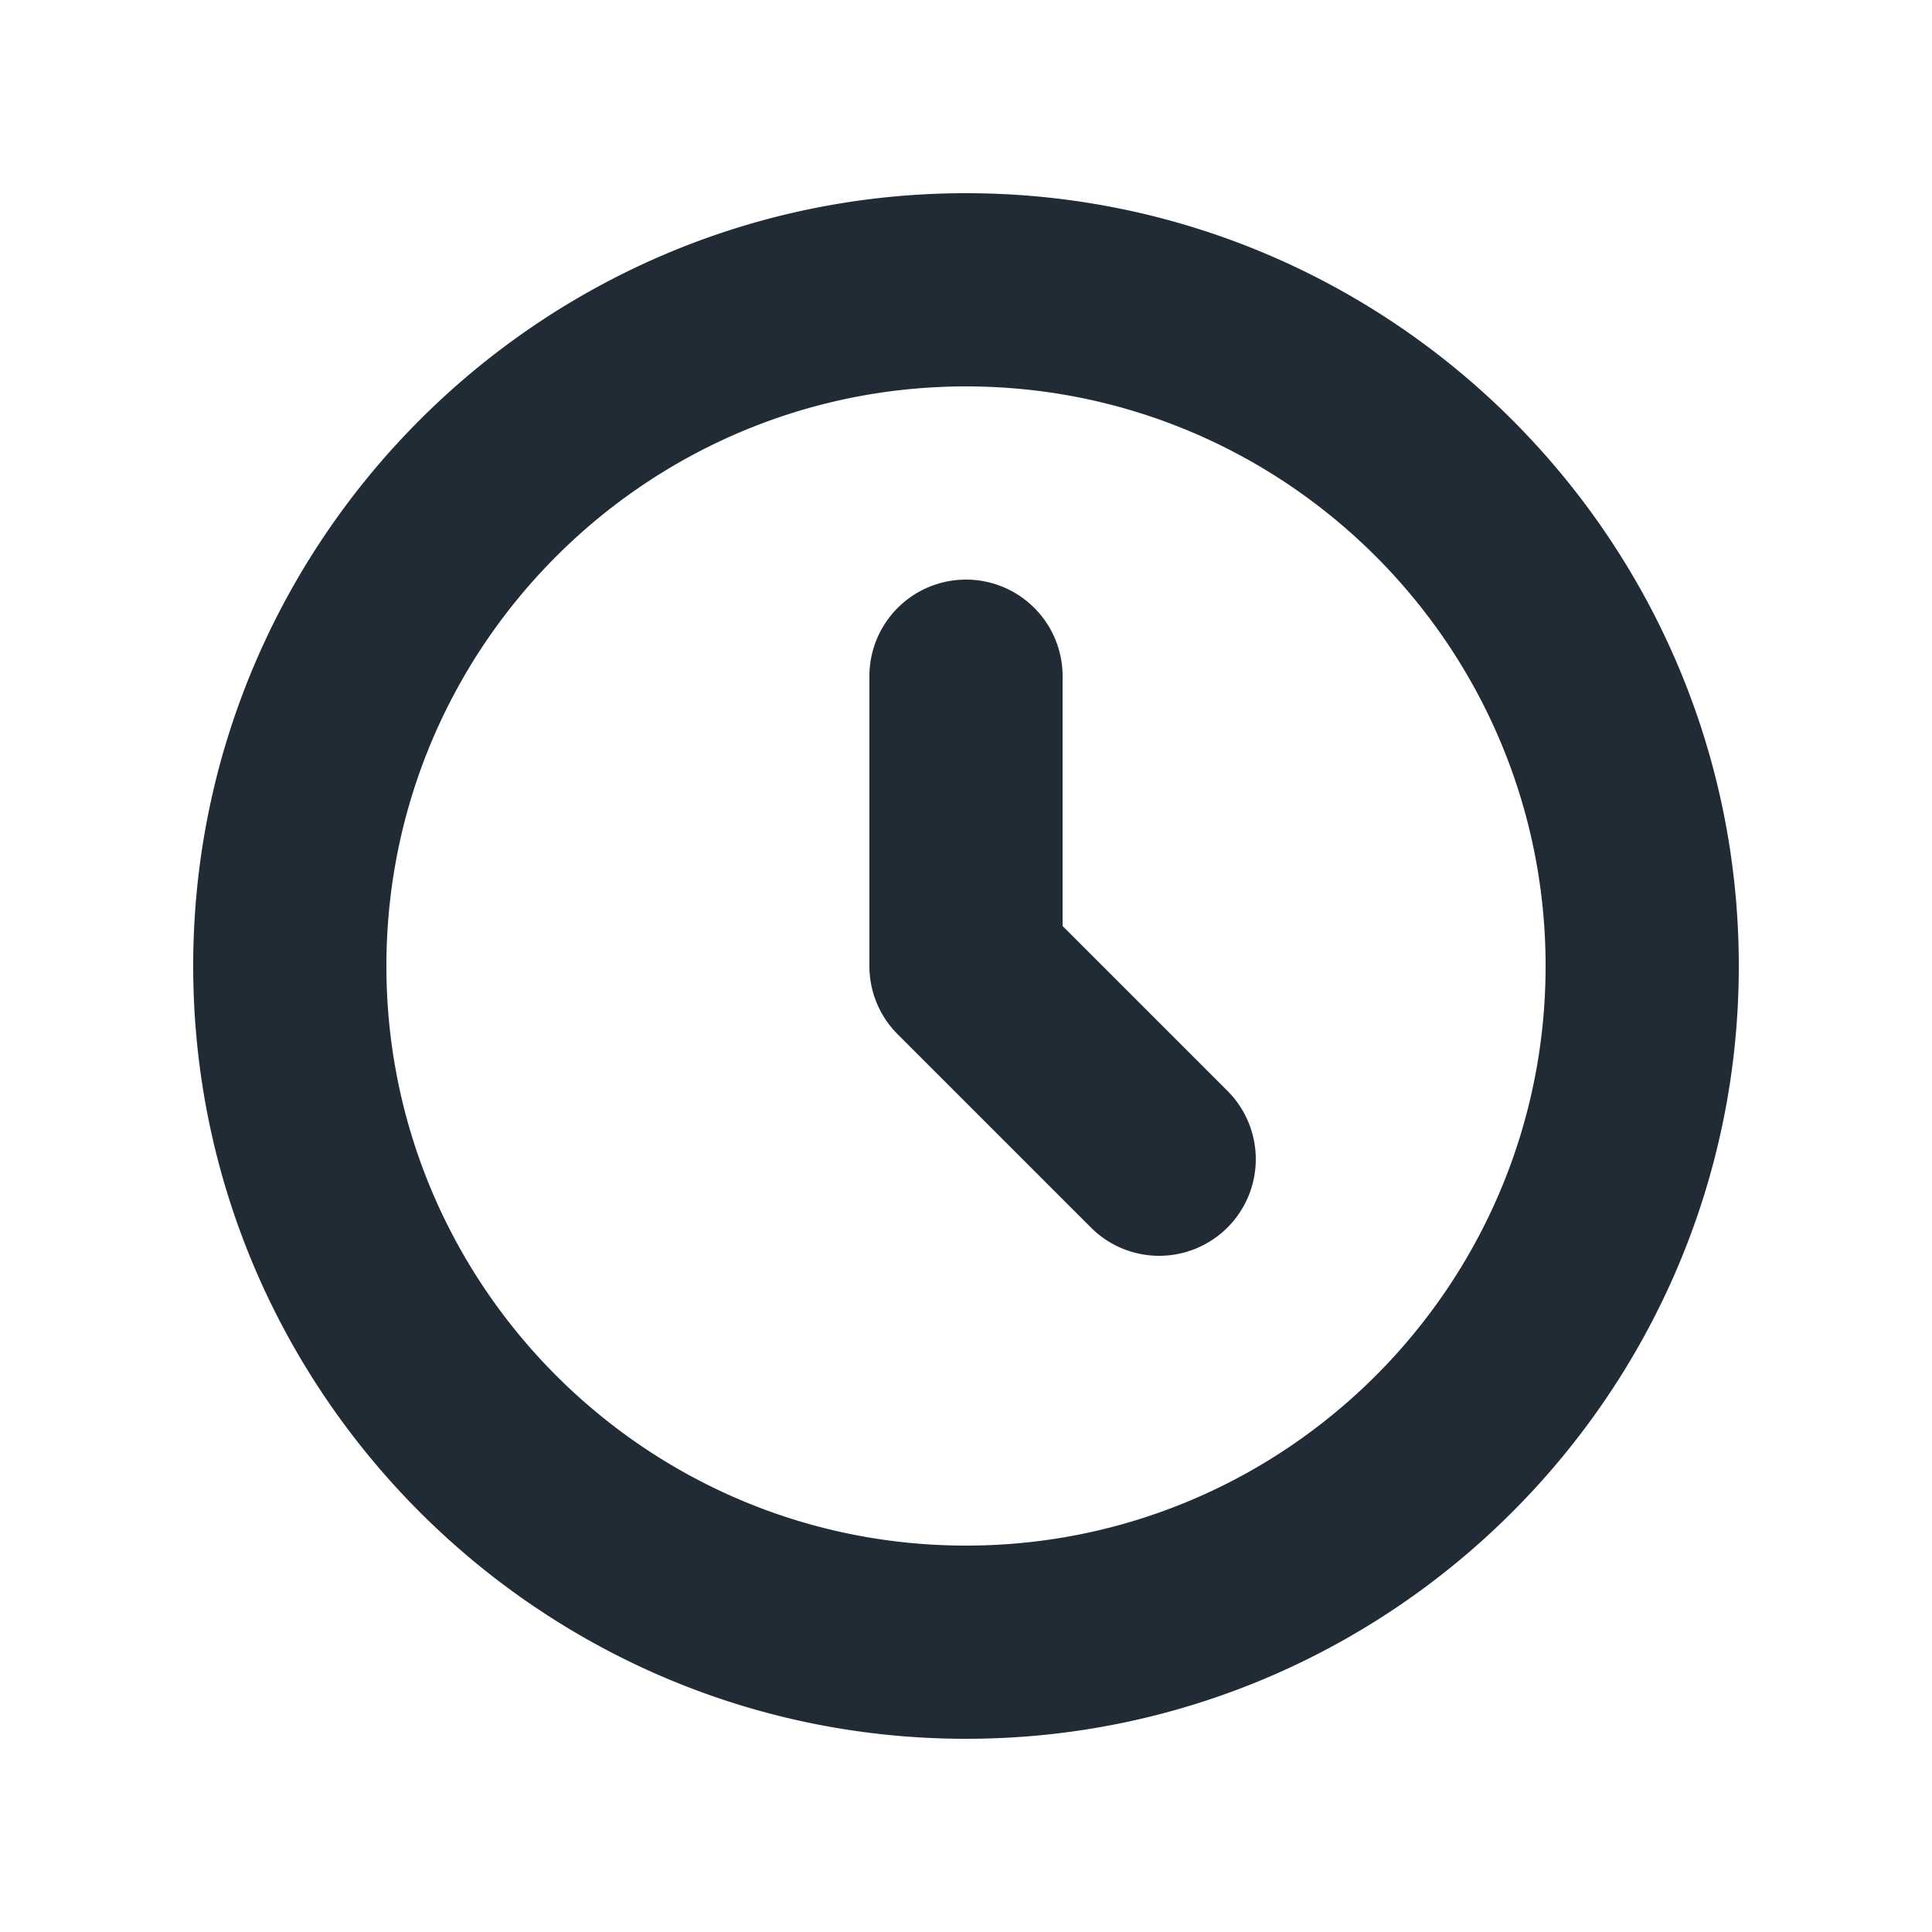 <svg xmlns="http://www.w3.org/2000/svg" viewBox="0 0 20 20"><path d="M10 18c-4.41 0-8-3.59-8-8s3.59-8 8-8 8 3.59 8 8-3.59 8-8 8zm0-14c-3.31 0-6 2.69-6 6s2.69 6 6 6 6-2.69 6-6-2.69-6-6-6zm2 9a.997.997 0 0 1-.707-.293l-2-2A.997.997 0 0 1 9 10V7a1 1 0 1 1 2 0v2.586l1.707 1.707A1 1 0 0 1 12 13z" fill="#212B36"/></svg>
